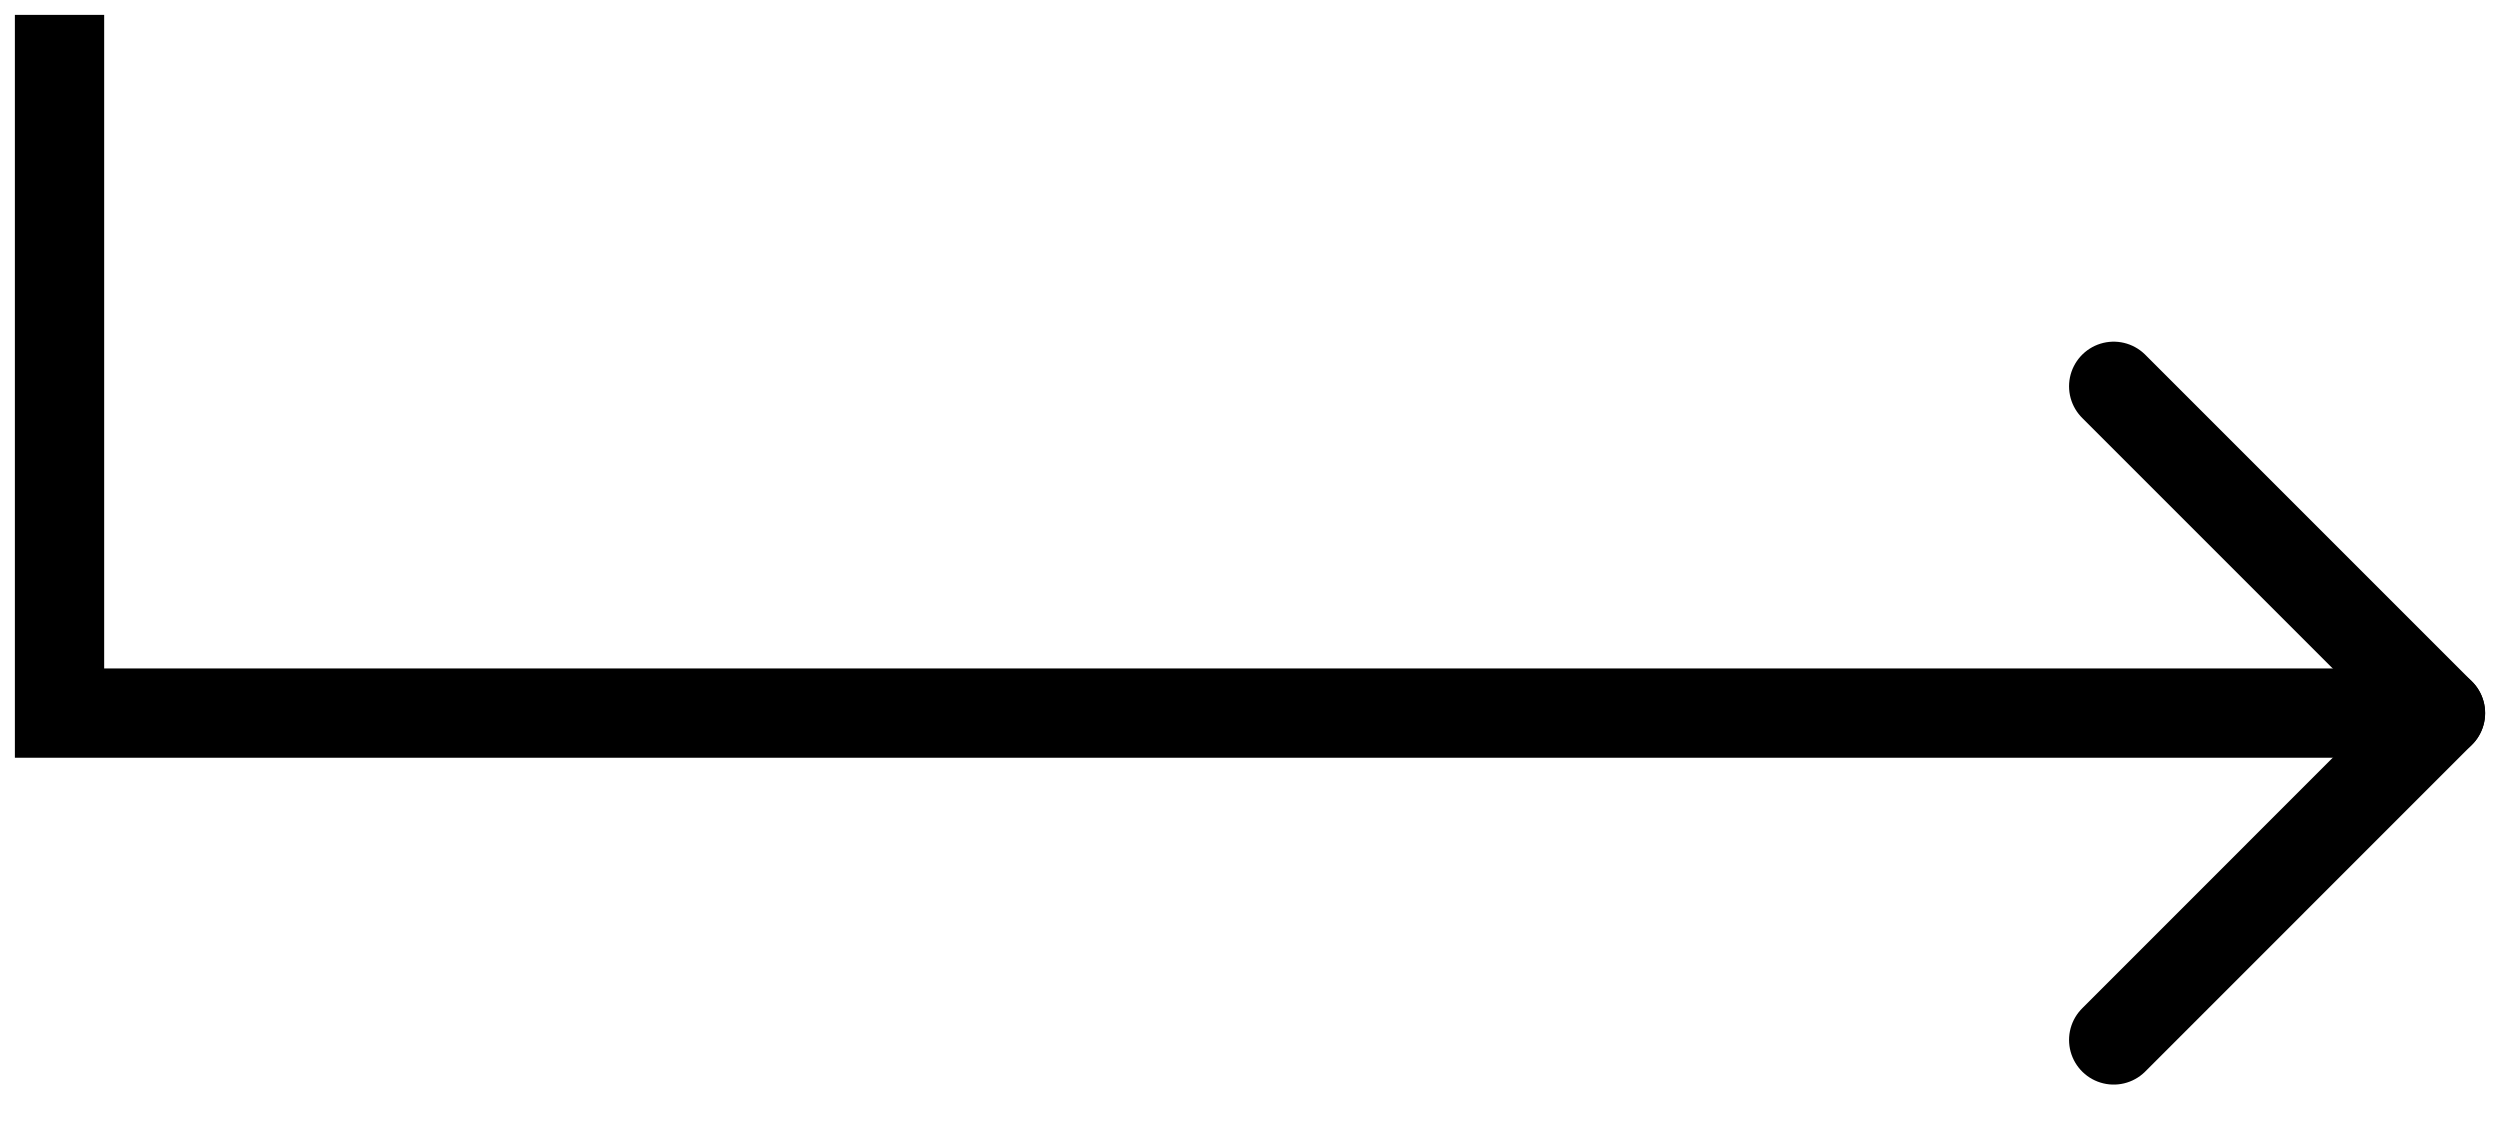 <svg width="42" height="19" viewBox="0 0 42 19" fill="none" xmlns="http://www.w3.org/2000/svg">
  <path d="M1 1V11.98H40.216" stroke="#000000" stroke-width="1.5" stroke-linecap="square"/>
  <path d="M41 11.98L35.51 6.49" stroke="#000000" stroke-width="1.5" stroke-linecap="round"/>
  <path d="M41 11.98L35.51 17.471" stroke="#000000" stroke-width="1.5" stroke-linecap="round"/>
</svg>
